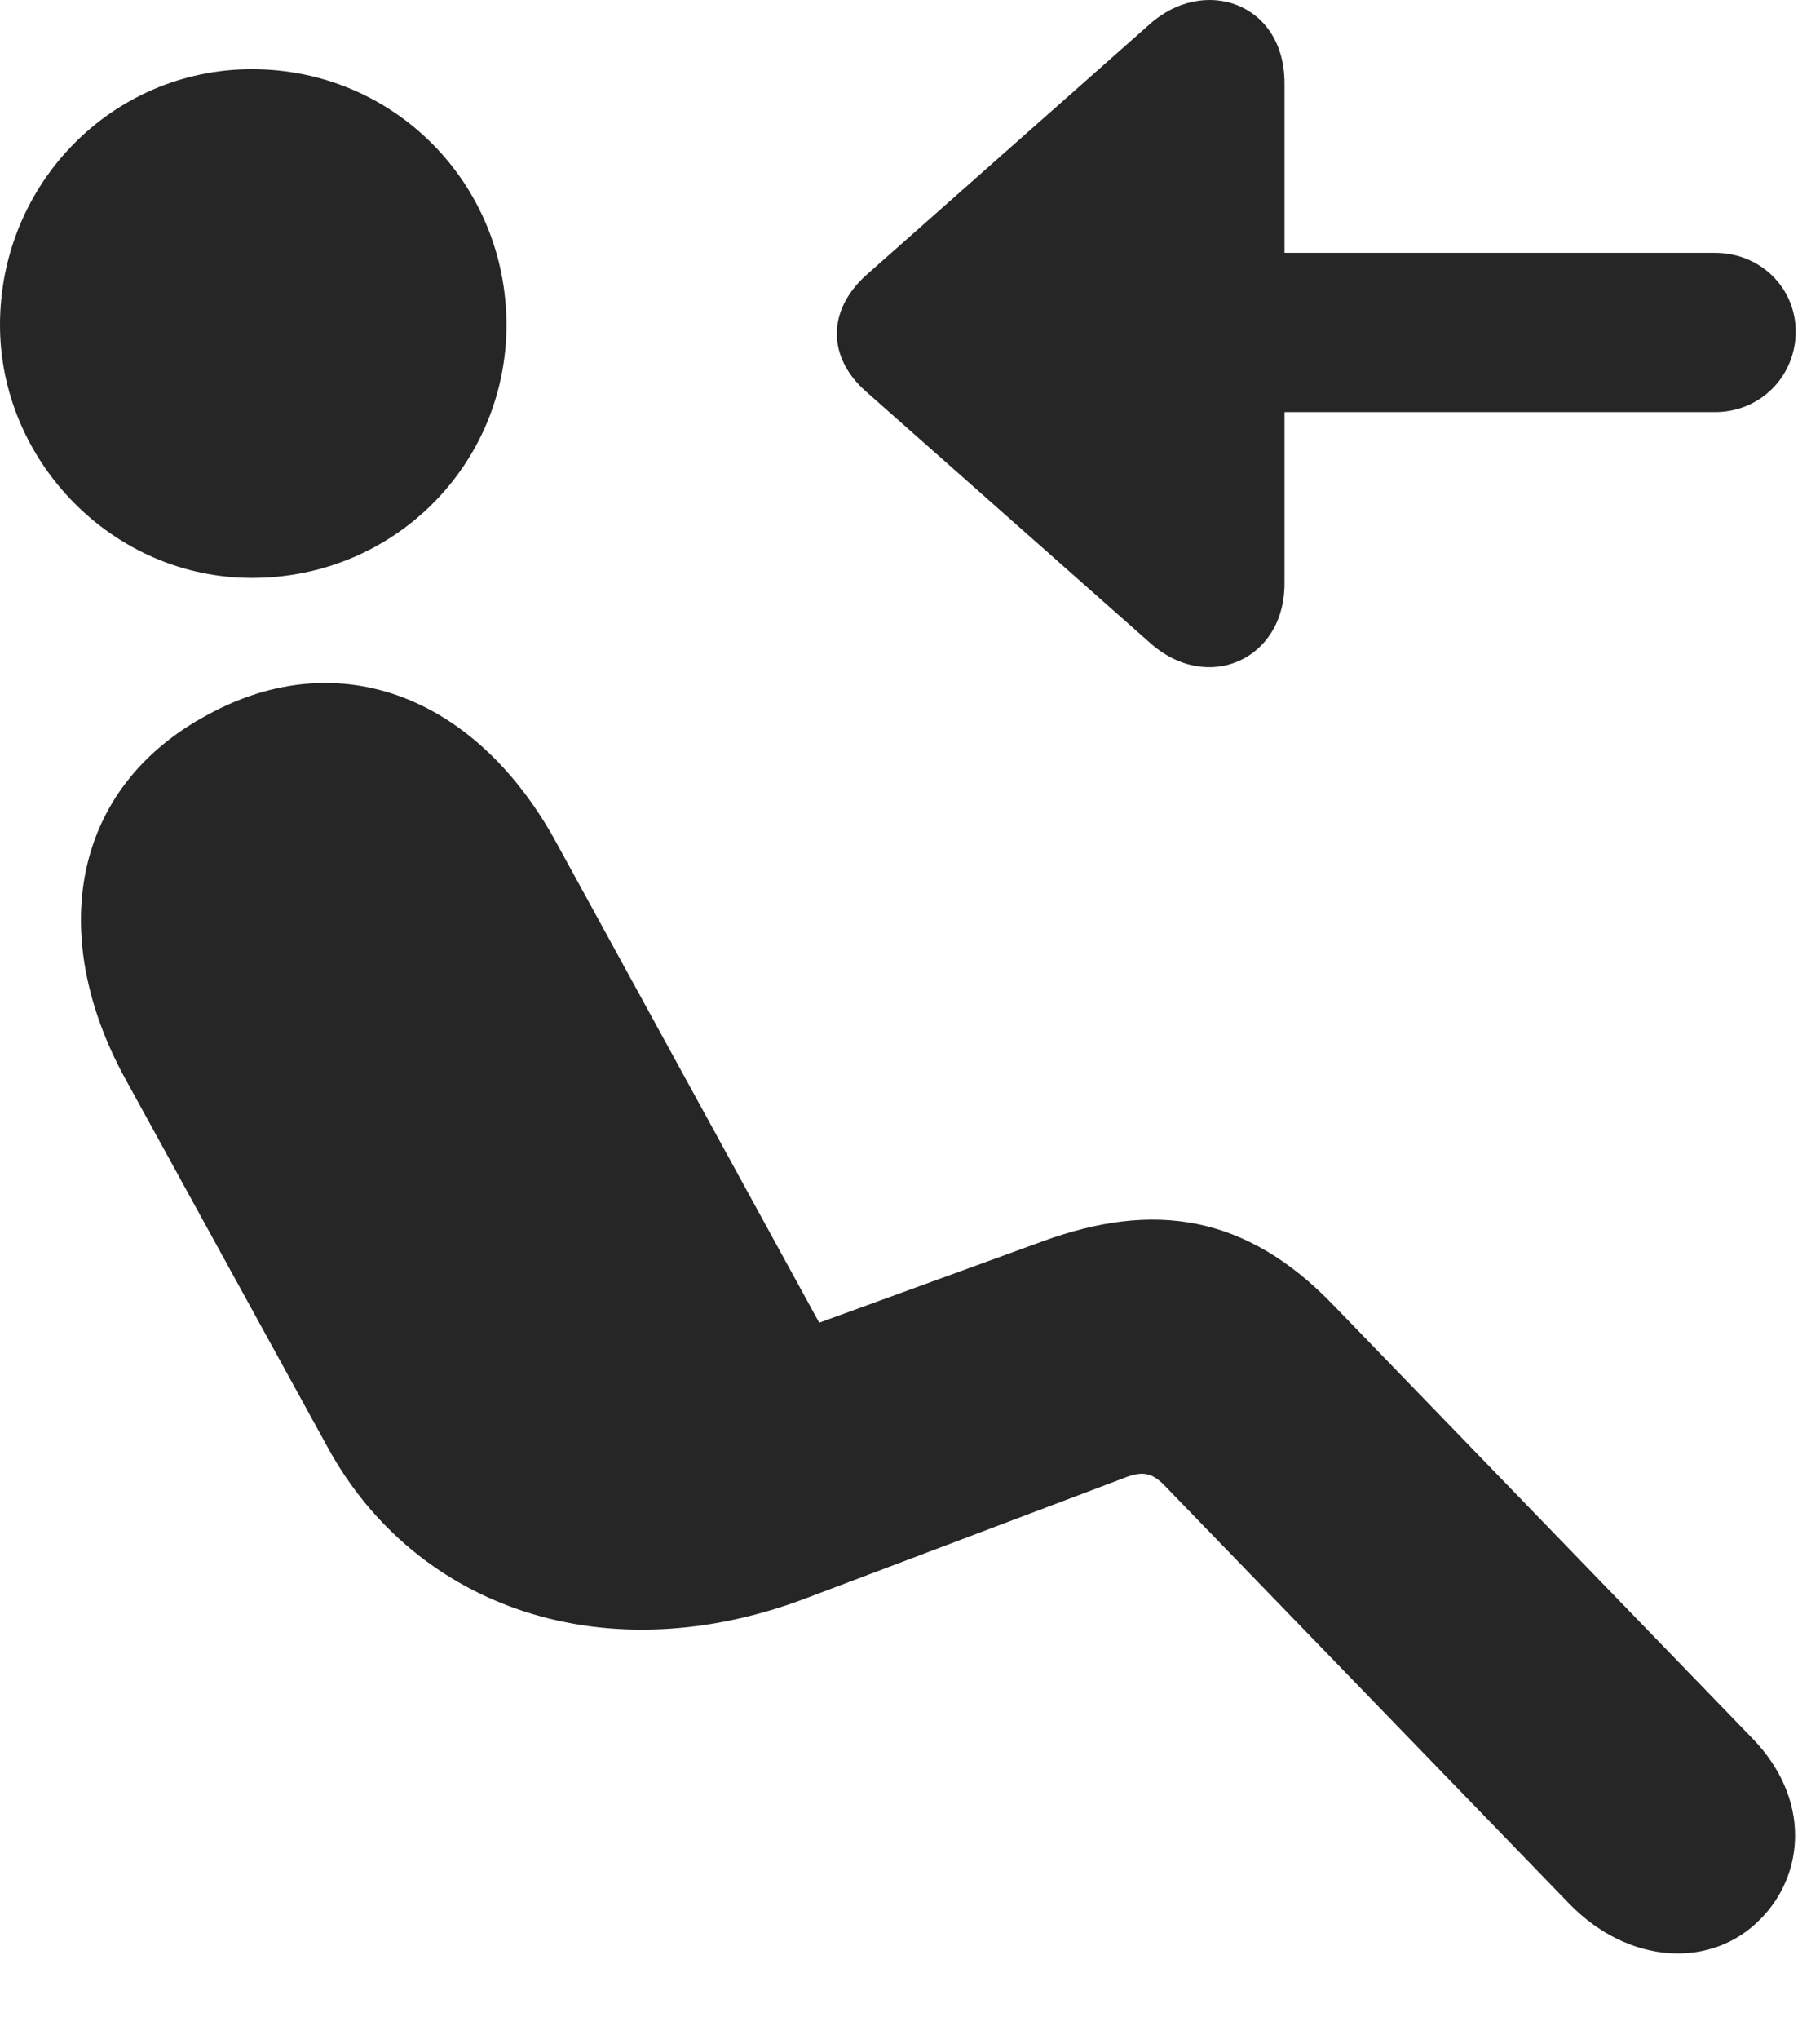 <?xml version="1.0" encoding="UTF-8"?>
<!--Generator: Apple Native CoreSVG 326-->
<!DOCTYPE svg
PUBLIC "-//W3C//DTD SVG 1.1//EN"
       "http://www.w3.org/Graphics/SVG/1.1/DTD/svg11.dtd">
<svg version="1.1" xmlns="http://www.w3.org/2000/svg" xmlns:xlink="http://www.w3.org/1999/xlink" viewBox="0 0 26.578 29.761">
 <g>
  <rect height="29.761" opacity="0" width="26.578" x="0" y="0"/>
  <path d="M3.678 8.434C1.641 8.434 0 6.725 0 4.743C0 2.678 1.641 1.01 3.678 1.01C5.756 1.01 7.396 2.678 7.396 4.743C7.396 6.78 5.756 8.434 3.678 8.434ZM25.717 27.998C25.006 28.737 23.789 28.682 22.914 27.78L17.035 21.709C16.844 21.504 16.707 21.45 16.406 21.573L11.812 23.309C8.859 24.444 6.07 23.473 4.785 21.122L1.832 15.748C0.684 13.657 1.039 11.497 3.035 10.43C4.963 9.377 6.973 10.17 8.135 12.317L11.963 19.303L15.23 18.114C16.844 17.526 18.197 17.717 19.482 19.057L25.594 25.373C26.441 26.248 26.359 27.342 25.717 27.998Z" fill="black" fill-opacity="0.85"/>
  <path d="M26.223 4.838C26.223 4.196 25.703 3.69 25.047 3.69L18.758 3.69L18.758 1.215C18.758 0.04 17.582-0.357 16.789 0.354L12.646 4.018C12.072 4.538 12.086 5.221 12.646 5.713L16.789 9.377C17.623 10.129 18.758 9.637 18.758 8.516L18.758 6.014L25.047 6.014C25.703 6.014 26.223 5.495 26.223 4.838Z" fill="black" fill-opacity="0.85"/>
 </g>
</svg>
